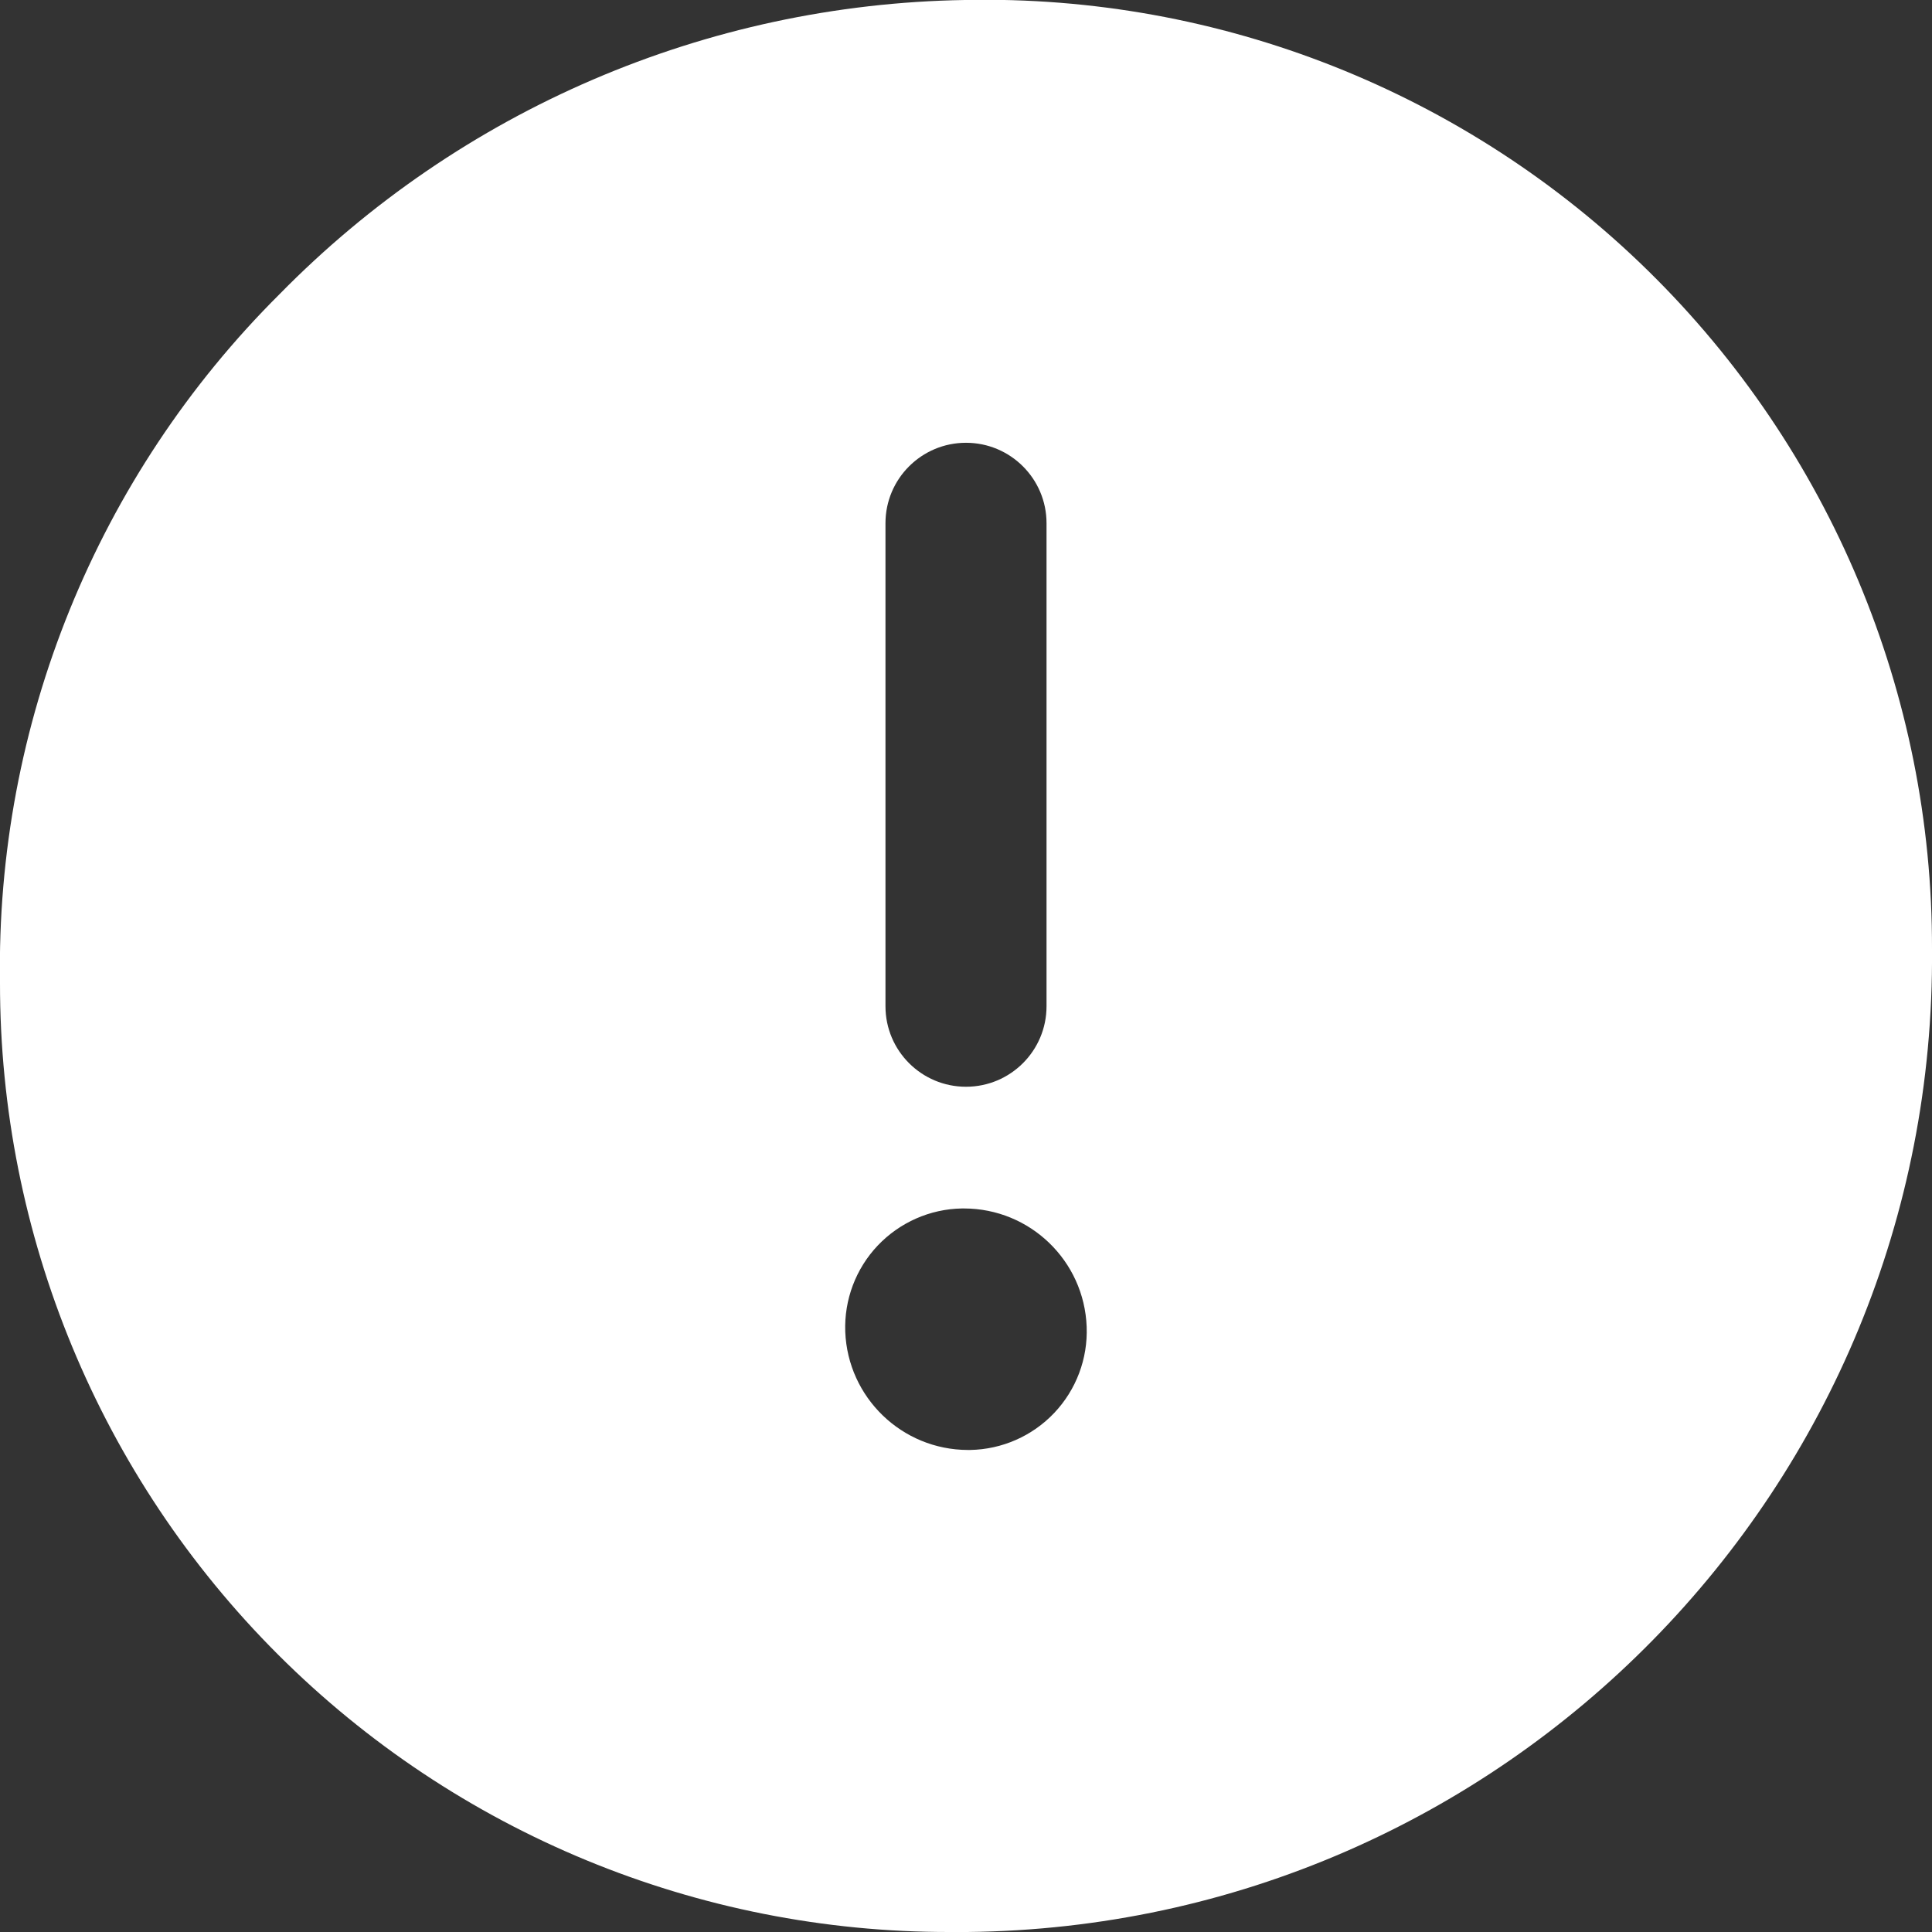 <svg xmlns="http://www.w3.org/2000/svg" width="22" height="22" viewBox="0 0 22 22">
  <rect x="0" y="0" width="22" height="22" fill="#333333" stroke="none"/>
  <path fill="#FFF" d="M10.984,-2.1467203e-15 C8.045,0.048 5.243,1.251 3.184,3.349 C1.102,5.421 -0.048,8.252 1.16399945e-15,11.19 C-0.003,14.059 1.135,16.812 3.165,18.84 C5.194,20.868 7.947,22.005 10.817,22 L11.013,22 C17.135,21.937 22.05,16.93 22,10.808 L22,10.808 C22.007,7.904 20.842,5.119 18.768,3.084 C16.695,1.05 13.889,-0.062 10.984,-2.1467203e-15 Z M9.625,15.164 C9.612,14.8 9.745,14.447 9.995,14.183 C10.245,13.92 10.59,13.767 10.953,13.761 L10.978,13.761 C11.73,13.762 12.346,14.357 12.374,15.108 C12.388,15.472 12.255,15.825 12.005,16.089 C11.755,16.353 11.409,16.505 11.046,16.511 L11.021,16.511 C10.27,16.509 9.654,15.914 9.625,15.164 Z M10.083,11.458 L10.083,5.958 C10.083,5.452 10.494,5.042 11,5.042 C11.506,5.042 11.917,5.452 11.917,5.958 L11.917,11.458 C11.917,11.965 11.506,12.375 11,12.375 C10.494,12.375 10.083,11.965 10.083,11.458 Z"/>
</svg>
